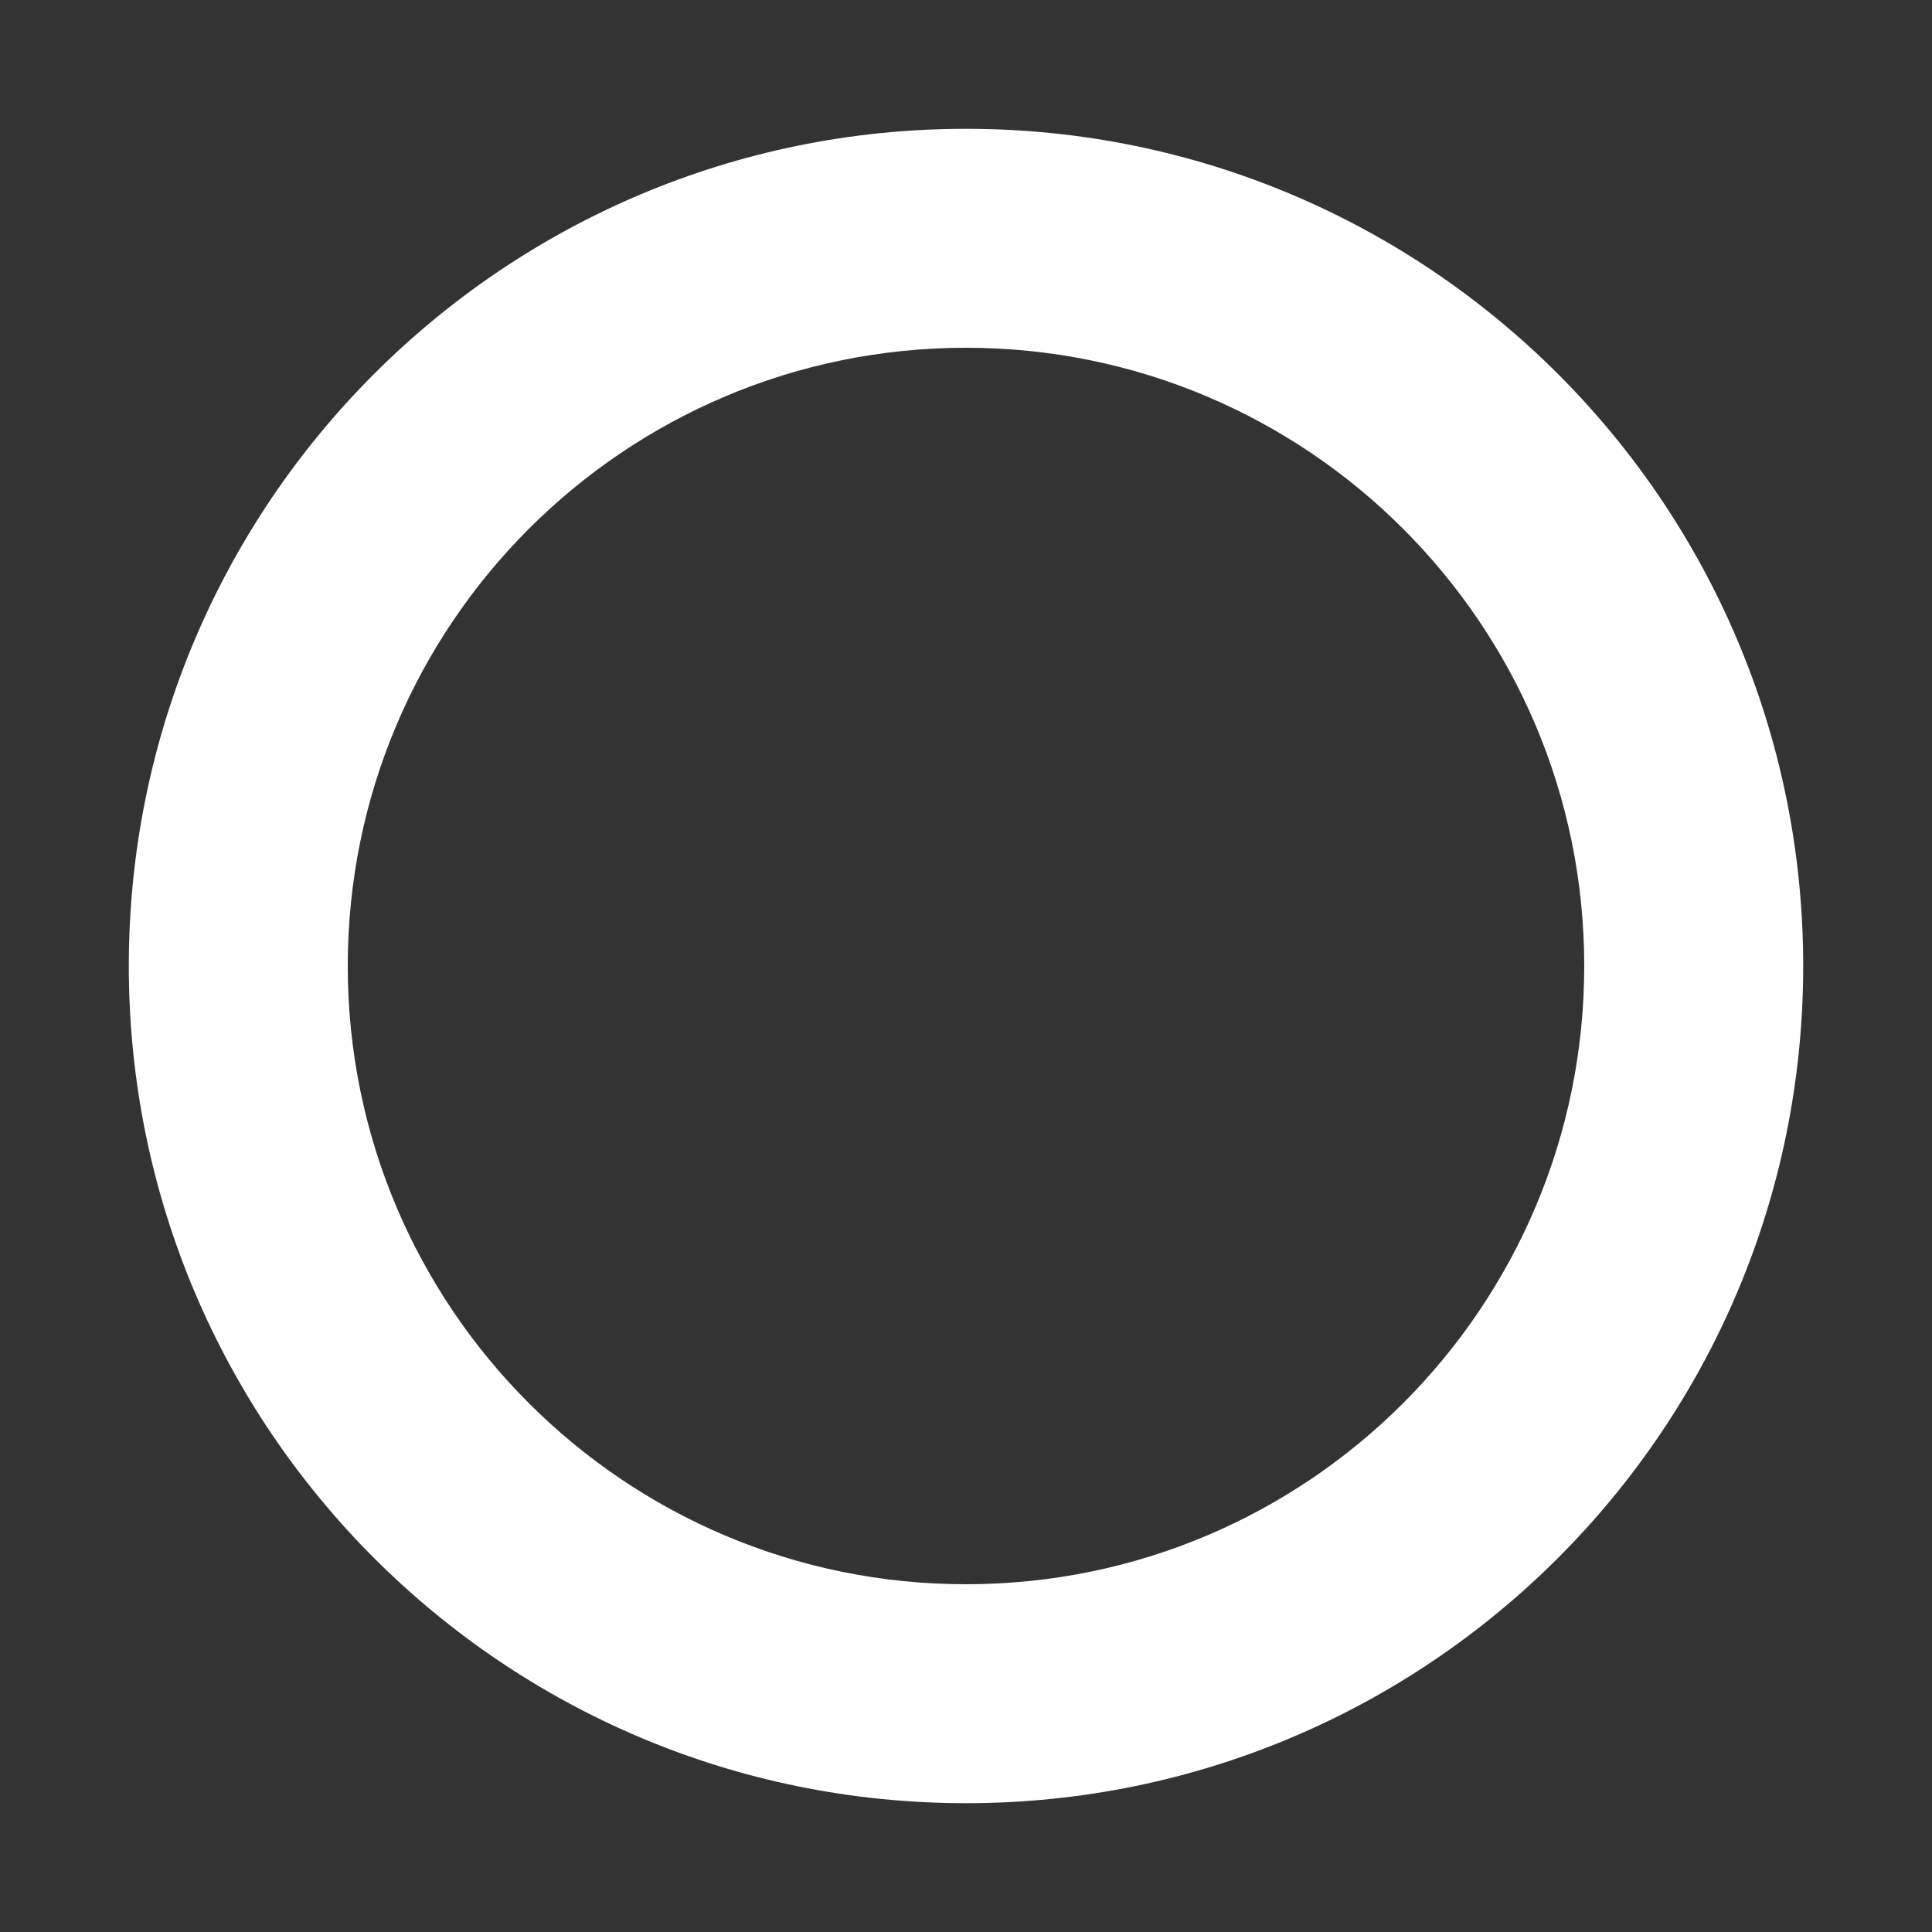 <?xml version="1.0" encoding="UTF-8"?>
<svg width="15" height="15" viewBox="0 0 15 15" xmlns="http://www.w3.org/2000/svg" fill="white" id="circle-stroked">
  <rect x="0" y="0" width="15" height="15" fill="#333333" stroke="none"/>
  <path d="M7.5 12.3C4.849 12.3 2.7 10.151 2.7 7.5C2.7 4.849 4.849 2.7 7.5 2.7C10.151 2.7 12.3 4.849 12.3 7.5C12.3 10.151 10.151 12.3 7.5 12.3ZM7.5 14C11.09 14 14 11.09 14 7.5C14 3.91 11.09 1 7.5 1C3.91 1 1 3.91 1 7.5C1 11.09 3.91 14 7.5 14Z"/>
</svg>